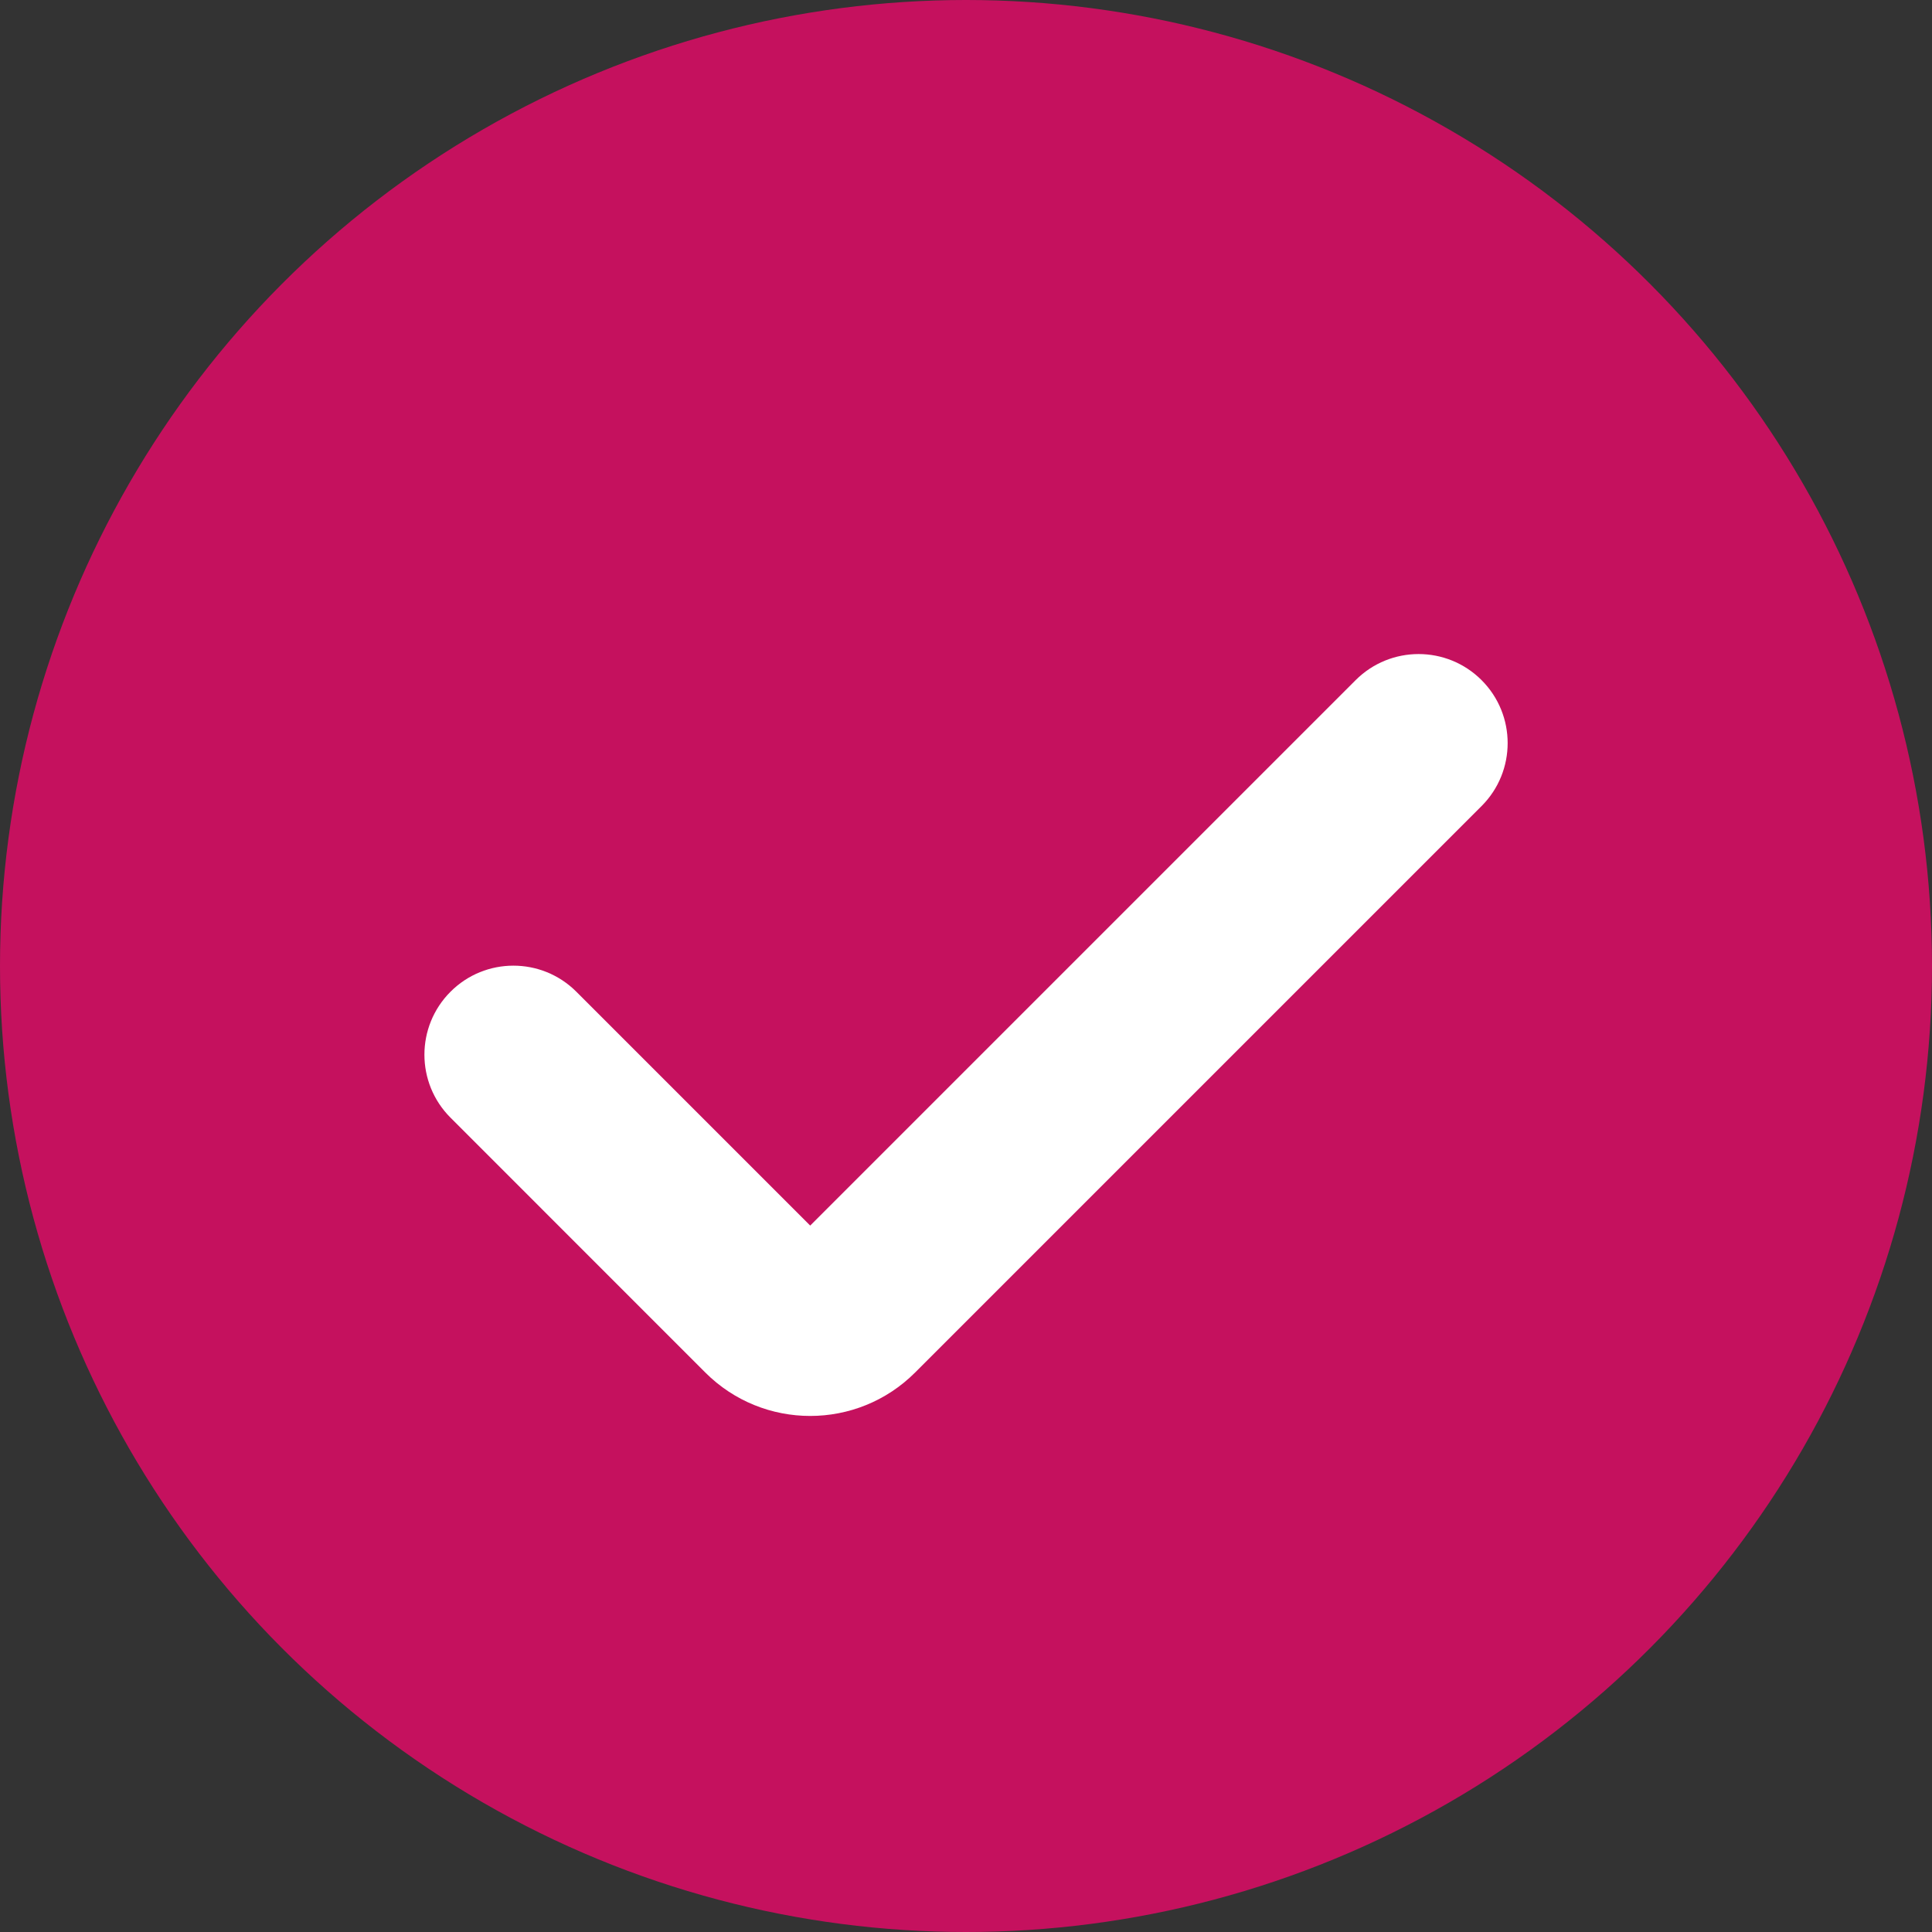 <svg width="28" height="28" viewBox="0 0 28 28" fill="none" xmlns="http://www.w3.org/2000/svg">
<rect x="0" y="0" width="28" height="28" fill="#333333" stroke="none"/>
<circle cx="14" cy="14" r="14" fill="#C5115E"/>
<path fill-rule="evenodd" clip-rule="evenodd" d="M21.472 9.857C21.976 10.361 21.976 11.178 21.472 11.682L13.263 19.891C12.423 20.731 11.061 20.731 10.221 19.891L6.529 16.198C6.025 15.694 6.025 14.877 6.529 14.373C7.032 13.869 7.849 13.869 8.353 14.373L11.742 17.762L19.647 9.857C20.151 9.353 20.968 9.353 21.472 9.857Z" fill="white"/>
</svg>

